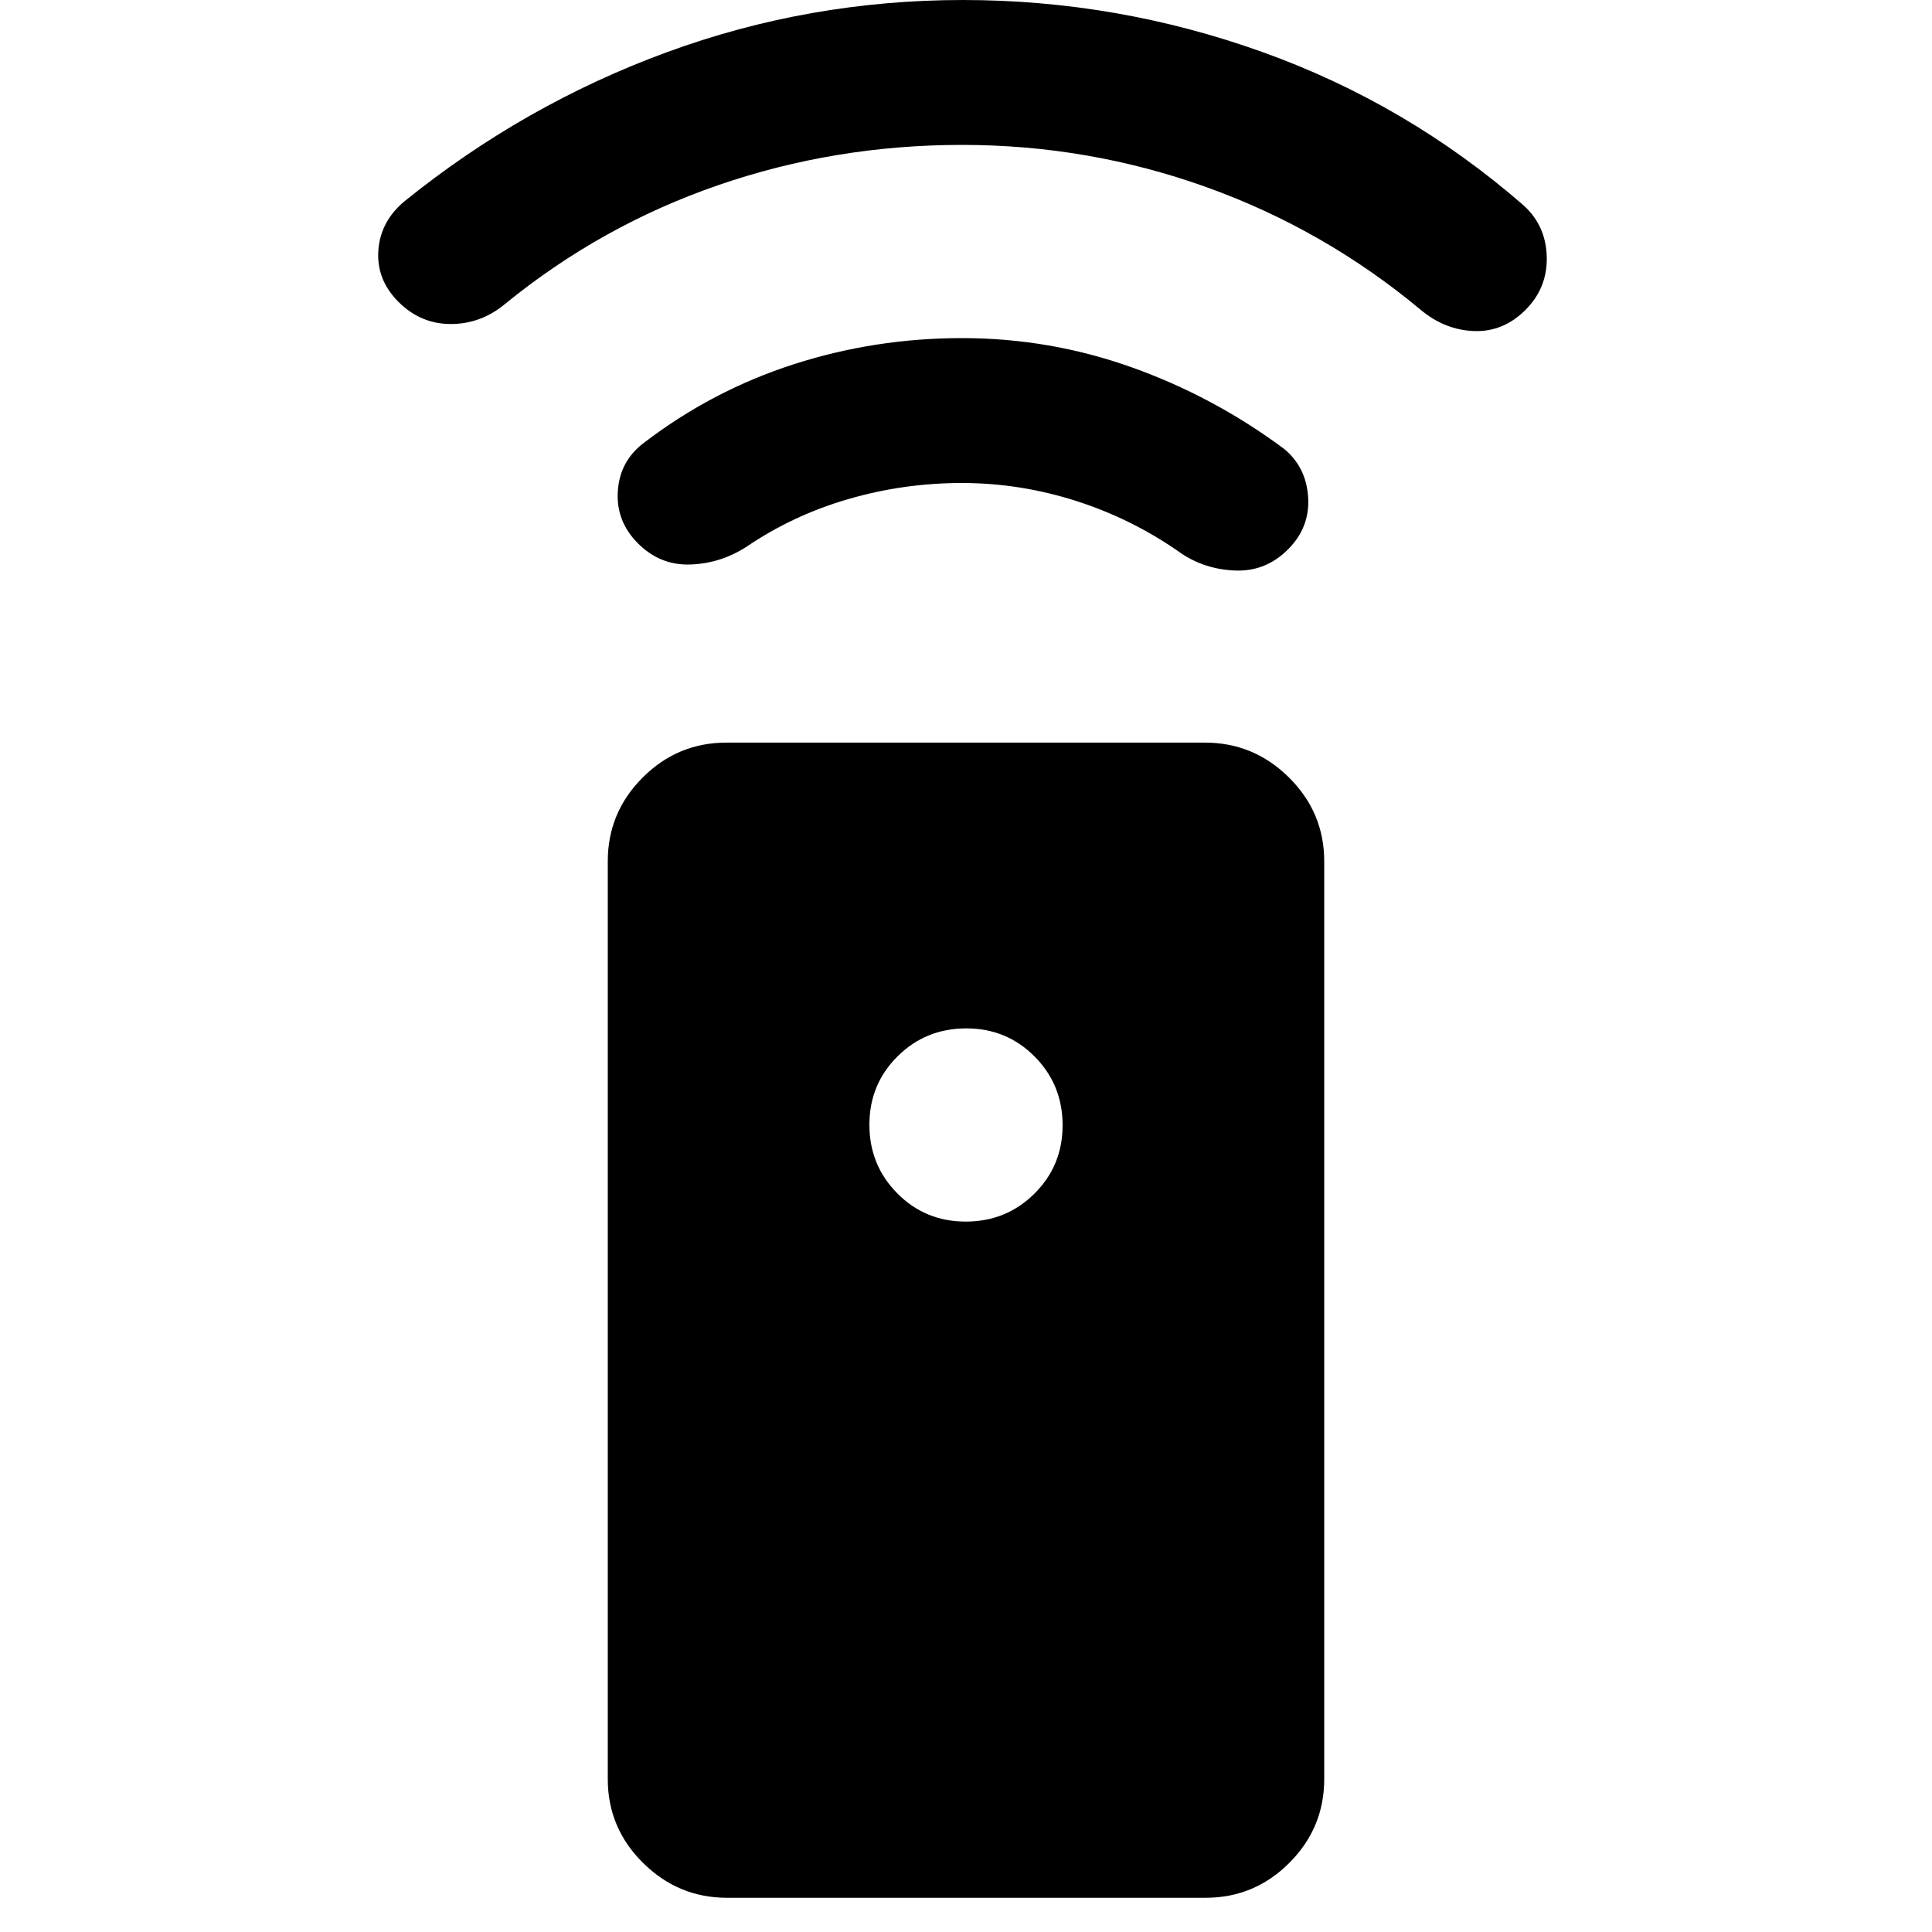 <svg xmlns="http://www.w3.org/2000/svg" height="20" viewBox="0 -960 960 960" width="20"><path d="M361.28-17Q337-17 319.5-34.35T302-76v-456q0-24.3 17.34-41.65Q336.68-591 360.96-591h237.76q24.28 0 41.78 17.35T658-532v456q0 24.3-17.34 41.65Q623.32-17 599.04-17H361.28Zm118.61-336Q500-353 514-366.89q14-13.88 14-34Q528-421 514.11-435q-13.88-14-34-14Q460-449 446-435.11q-14 13.88-14 34Q432-381 445.89-367q13.88 14 34 14Zm-1.91-367q-28.98 0-56.48 8-27.5 8-50.58 23.69Q358-680 343-679.5q-15 .5-26-10.5t-10-26q1-15 13-24 34-26 74.39-39 40.4-13 83.61-13 43.56 0 84.28 14.5T638-737q11 9 12 24t-10 26q-11 11-26 10.5t-27-8.5q-24-17-52.02-26-28.01-9-57-9Zm.02-168q-63.11 0-121.13 20.01-58.03 20-105.87 58.99-12 10-27 10t-26-11q-11-11-10-25.5t13-24.5q59.41-48 130.2-74 70.8-26 147.3-26 76.5 0 148.5 25.75T757-858q11.14 10.02 11.57 25.51Q769-817 758-806q-11 11-25.5 10.5T706-806q-48-40-106.5-61T478-888Z"/></svg>